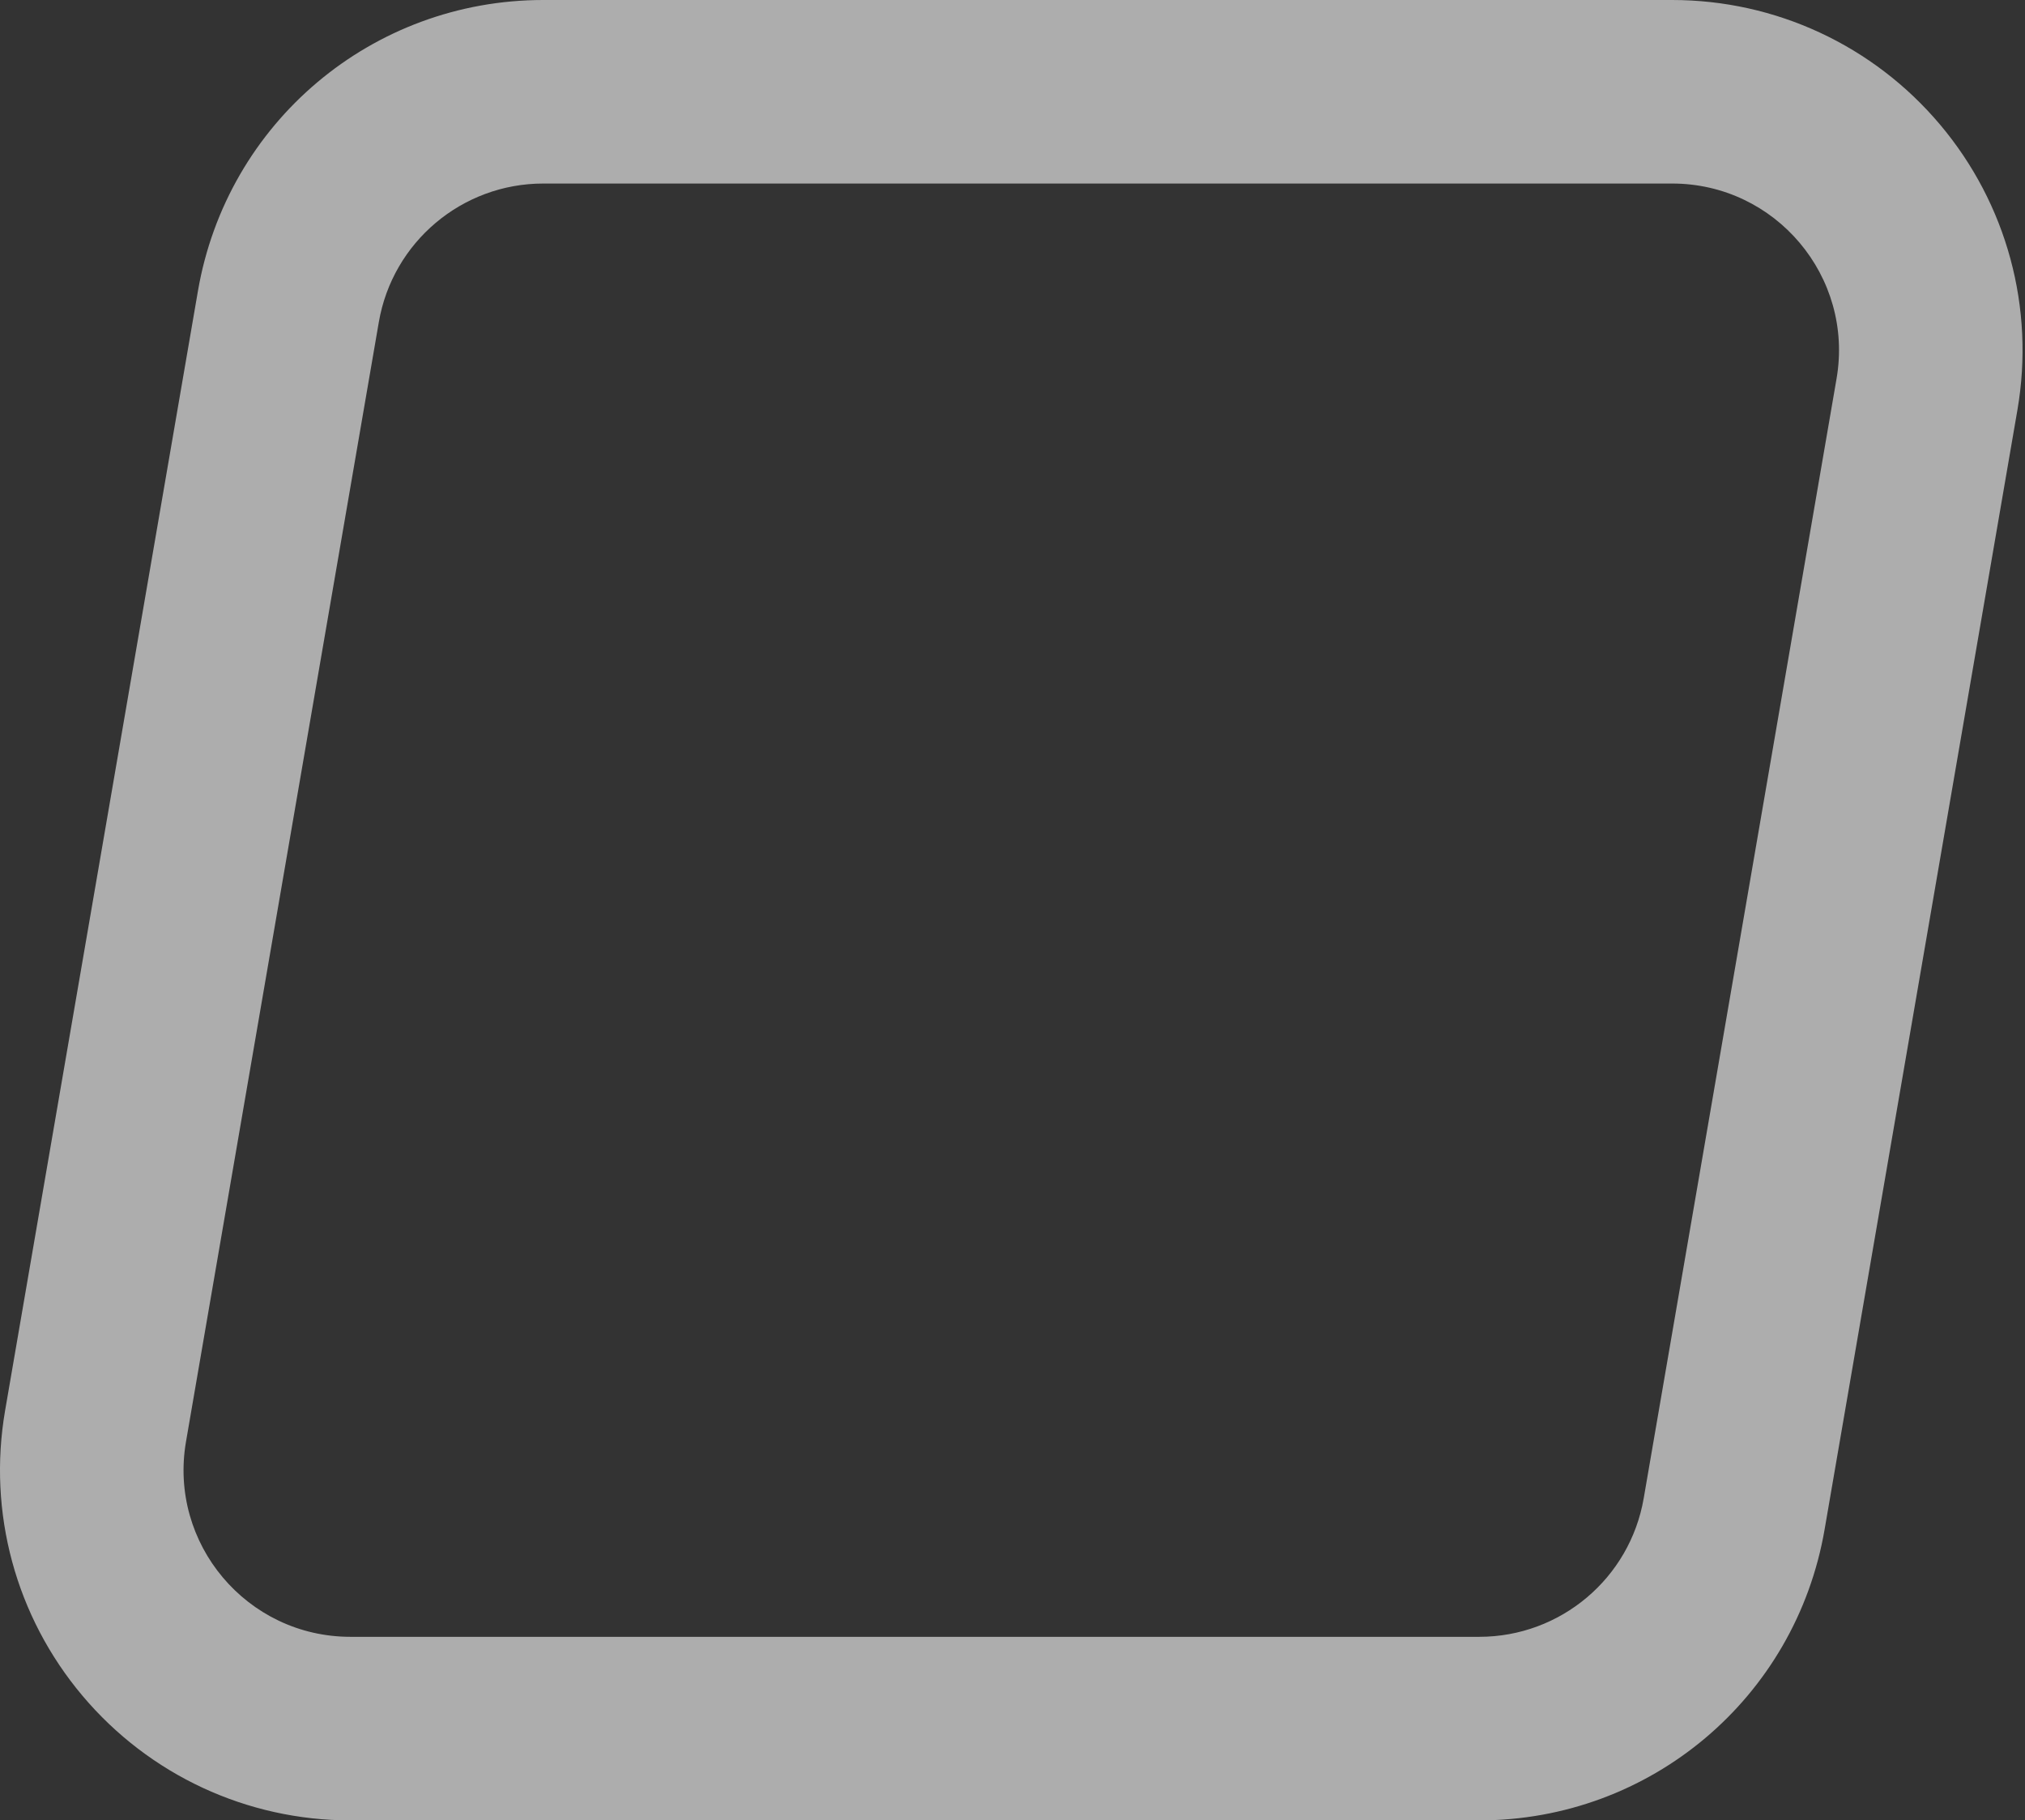 <svg width="495" height="445" viewBox="0 0 495 445" fill="none" xmlns="http://www.w3.org/2000/svg">
<rect x="0" y="0" width="495" height="445" fill="#333333" stroke="none"/>
<path d="M408.735 44.865C434.025 44.865 453.229 67.646 448.935 92.575L401.797 366.258C398.43 385.823 381.457 400.127 361.597 400.127H85.666C60.376 400.127 41.172 377.345 45.466 352.417L92.603 78.734C95.971 59.168 112.944 44.865 132.804 44.865H408.735ZM408.735 0H132.804C90.987 0 55.484 29.913 48.387 71.123L1.249 344.806C-3.044 369.76 3.842 395.168 20.158 414.532C36.474 433.895 60.35 445 85.666 445H361.597C403.414 445 438.917 415.088 446.014 373.877L493.151 100.194C497.445 75.24 490.558 49.832 474.242 30.468C457.927 11.105 434.05 0 408.735 0Z" fill="white" fill-opacity="0.6"/>
</svg>
